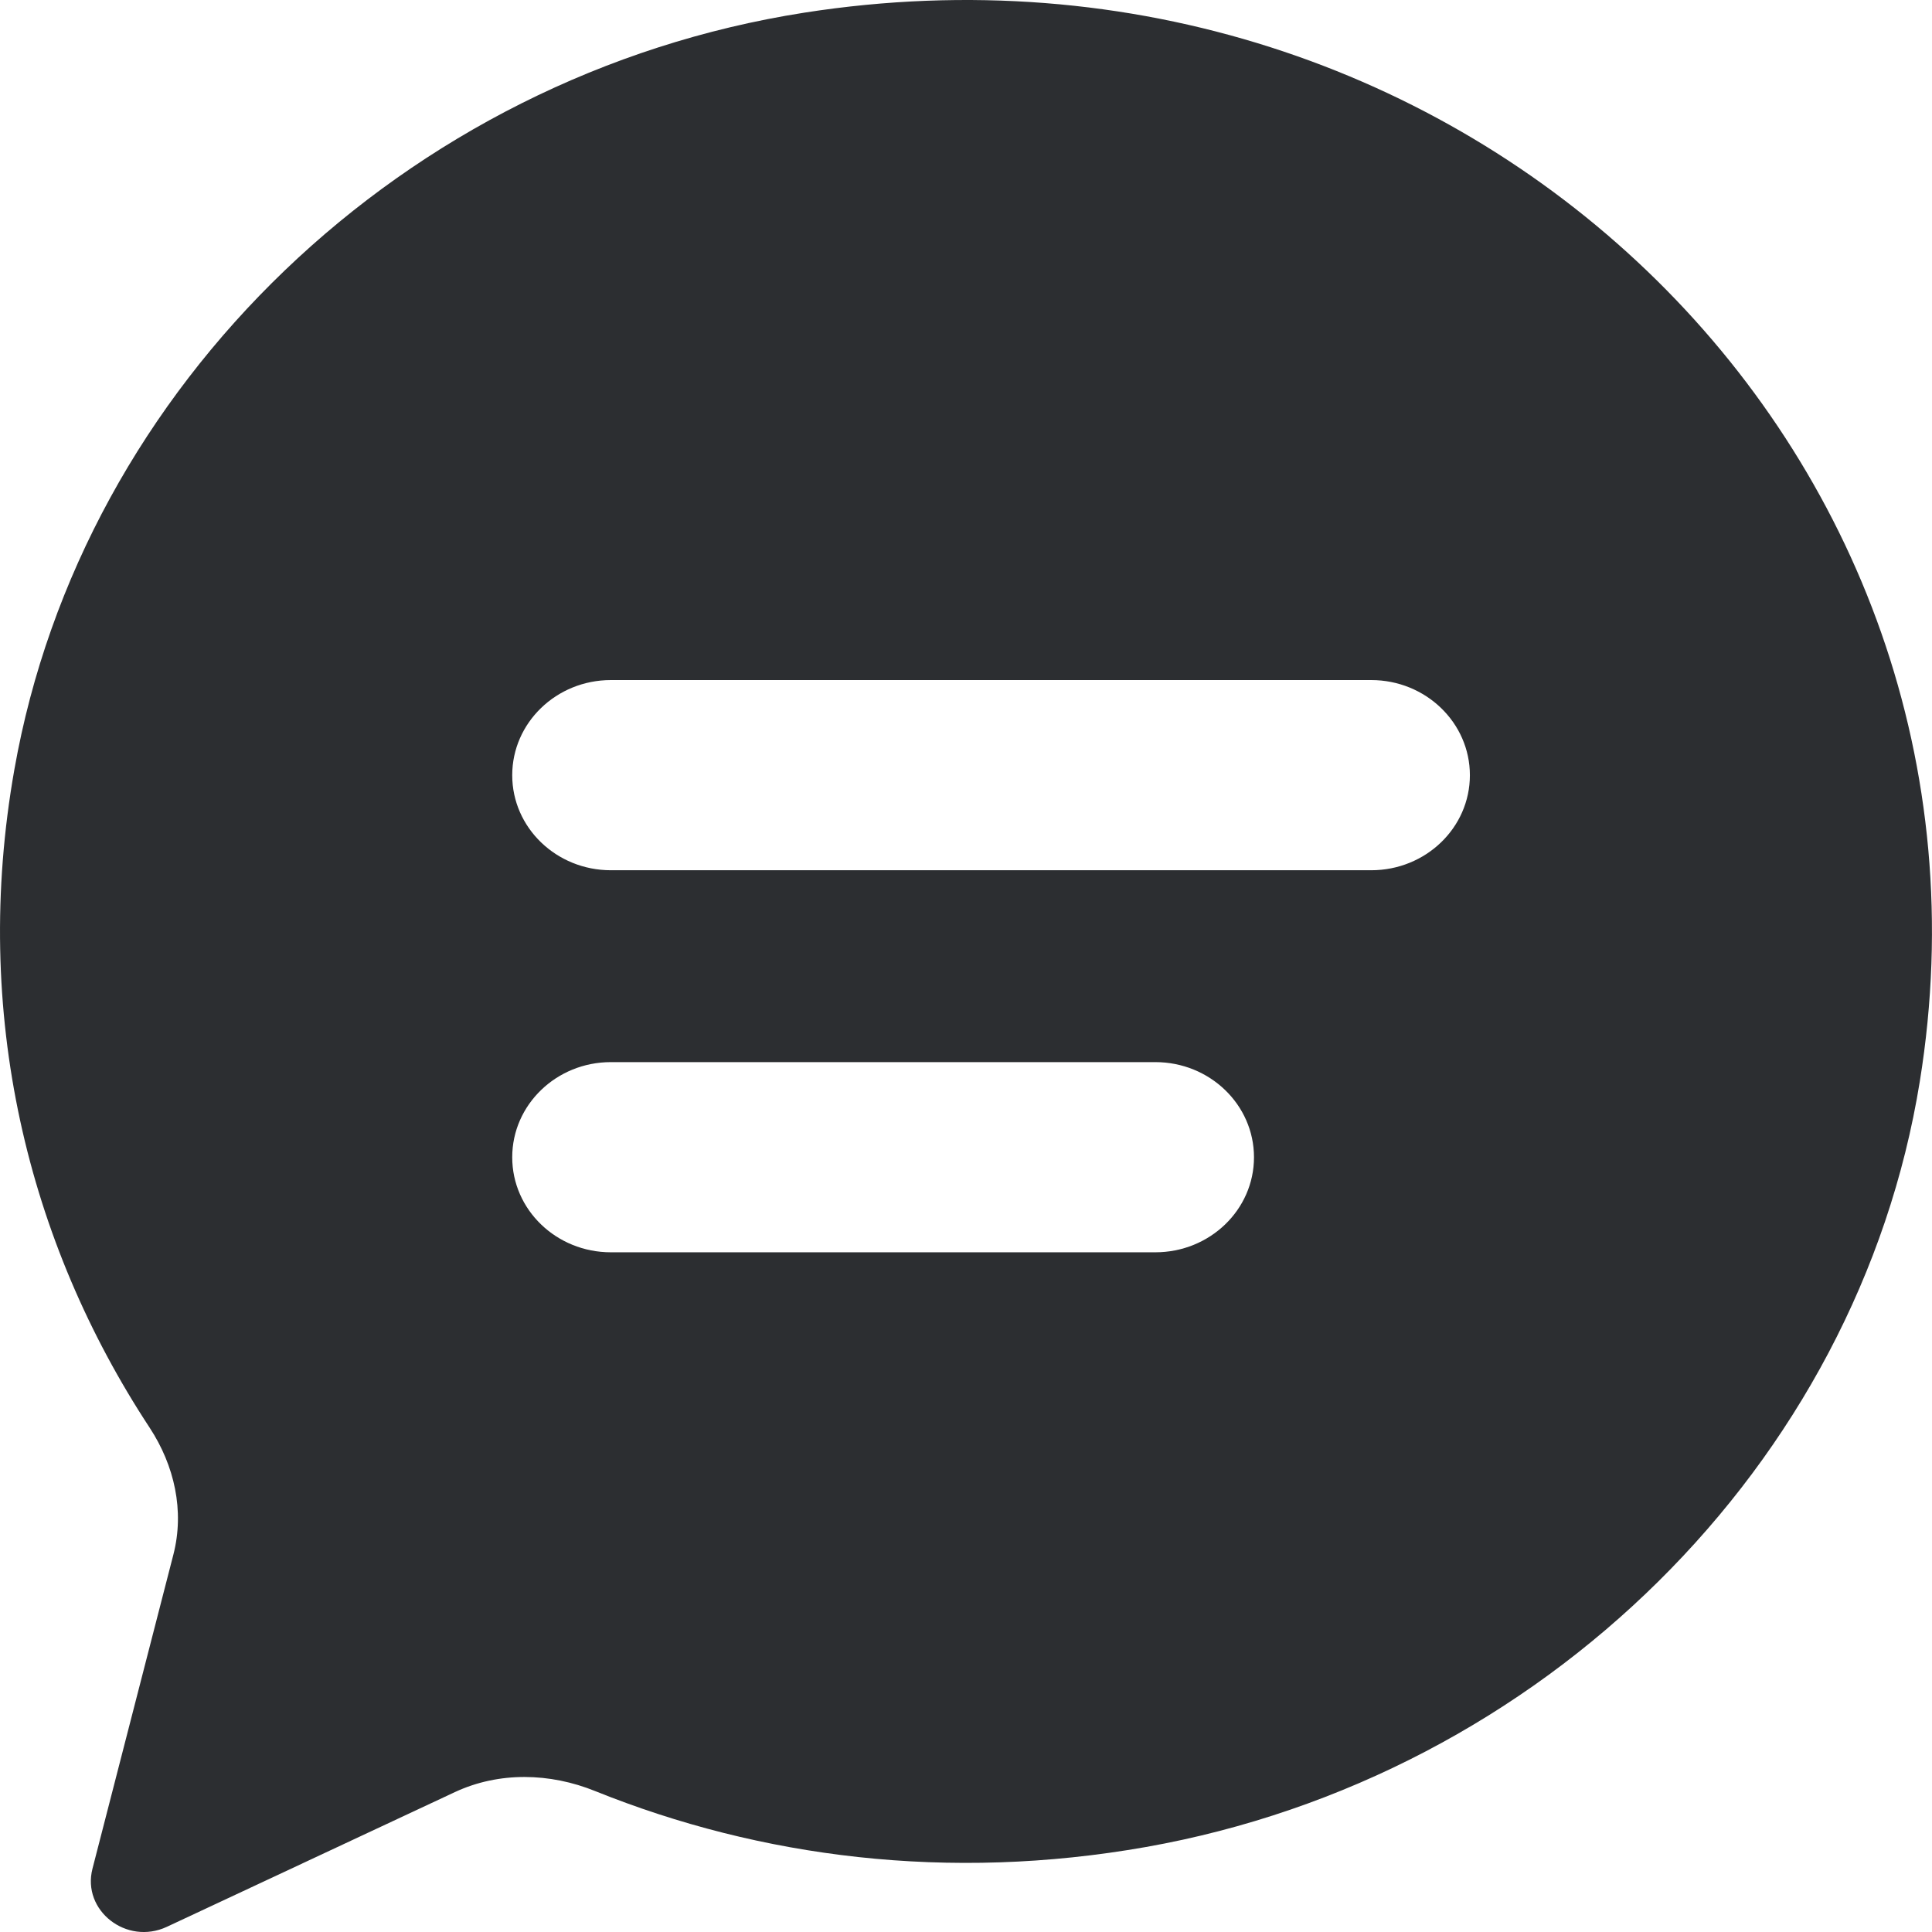 <?xml version="1.0" encoding="utf-8" ?>
<svg xmlns="http://www.w3.org/2000/svg" xmlns:xlink="http://www.w3.org/1999/xlink" width="16" height="16">
	<defs>
		<clipPath id="clip_0">
			<rect x="-42" y="-400" width="1440" height="1277" clip-rule="evenodd"/>
		</clipPath>
	</defs>
	<g clip-path="url(#clip_0)">
		<path fill="rgb(44,46,49)" stroke="none" d="M6.66 0.105C3.351 0.623 0.681 3.187 0.119 6.373C-0.238 8.392 0.23 10.288 1.239 11.823C1.445 12.137 1.529 12.512 1.436 12.874L0.766 15.475C0.676 15.822 1.048 16.113 1.382 15.957L3.768 14.841C4.133 14.671 4.554 14.681 4.929 14.833C6.297 15.384 7.855 15.585 9.491 15.296C12.769 14.714 15.386 12.132 15.899 8.956C16.748 3.71 12.107 -0.747 6.66 0.105ZM5.059 7.207L11.356 7.207C11.807 7.207 12.173 6.855 12.173 6.42C12.173 5.985 11.807 5.632 11.356 5.632L5.059 5.632C4.608 5.632 4.242 5.985 4.242 6.42C4.242 6.855 4.608 7.207 5.059 7.207ZM9.568 10.371L5.059 10.371C4.608 10.371 4.242 10.019 4.242 9.584C4.242 9.149 4.608 8.796 5.059 8.796L9.568 8.796C10.019 8.796 10.385 9.149 10.385 9.584C10.385 10.019 10.019 10.371 9.568 10.371Z" fill-rule="evenodd"/>
	</g>
</svg>
